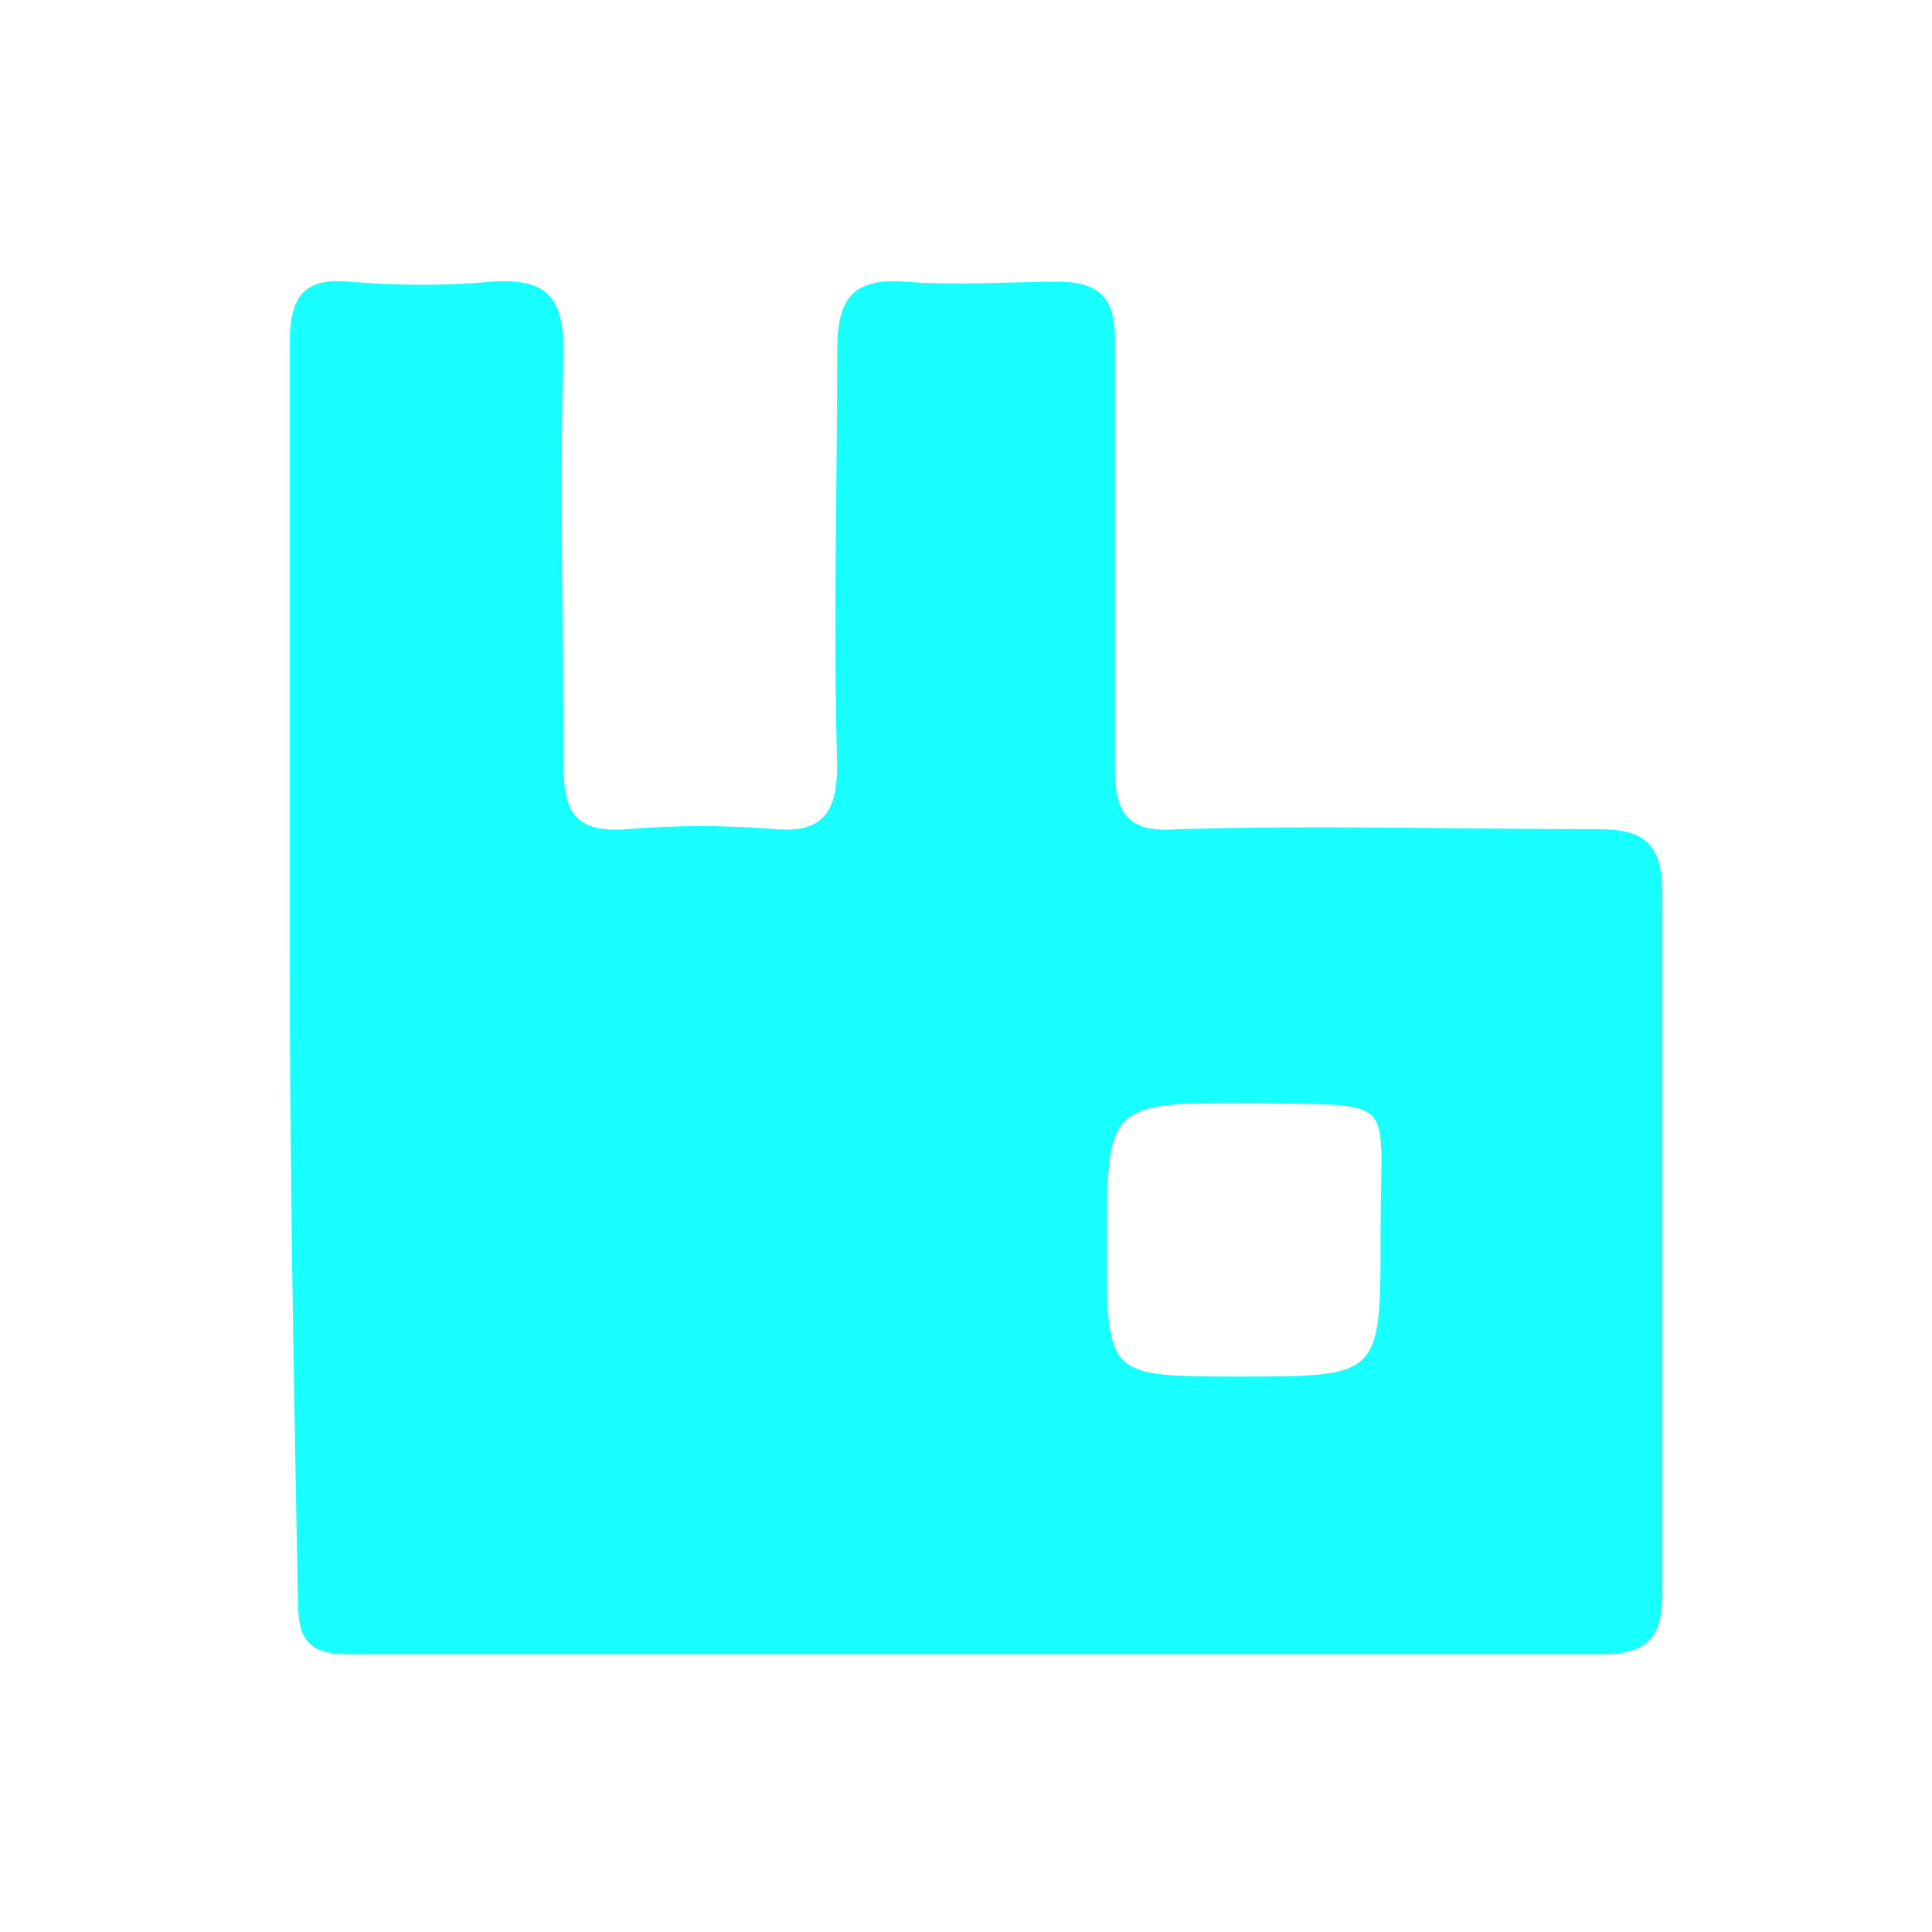 <?xml version="1.0" encoding="utf-8"?>
<!-- Generator: Adobe Illustrator 18.1.1, SVG Export Plug-In . SVG Version: 6.00 Build 0)  -->
<svg version="1.1" id="Слой_1" xmlns="http://www.w3.org/2000/svg" xmlns:xlink="http://www.w3.org/1999/xlink" x="0px" y="0px"
	 viewBox="0 0 48 48" enable-background="new 0 0 48 48" xml:space="preserve">
<g>
	<path fill="#18FFFF" d="M7.2,23.8c0-5.1,0-10.2,0-15.3c0-1.2,0.4-1.6,1.5-1.5c1.2,0.1,2.4,0.1,3.5,0C13.6,6.9,14,7.4,14,8.7
		c-0.1,3.4,0,6.9,0,10.3c0,1.2,0.3,1.7,1.6,1.6c1.2-0.1,2.4-0.1,3.7,0c1.2,0.1,1.5-0.5,1.5-1.6c-0.1-3.4,0-6.9,0-10.3
		c0-1.3,0.4-1.8,1.7-1.7c1.3,0.1,2.5,0,3.8,0c1,0,1.4,0.4,1.4,1.4c0,3.6,0,7.1,0,10.7c0,1.2,0.4,1.6,1.6,1.5c3.5-0.1,7,0,10.4,0
		c1.2,0,1.6,0.4,1.6,1.6c0,5.8,0,11.6,0,17.4c0,1.1-0.4,1.5-1.5,1.5c-10.4,0-20.7,0-31.1,0c-1.1,0-1.3-0.4-1.3-1.4
		C7.3,34.3,7.2,29.1,7.2,23.8z M30.8,34.2c3.5,0,3.5,0,3.5-3.5c0,0,0-0.1,0-0.1c0-3.5,0.5-3.1-3.2-3.2c-3.6,0-3.6,0-3.6,3.6
		C27.5,34.2,27.5,34.2,30.8,34.2z"/>
</g>
</svg>
